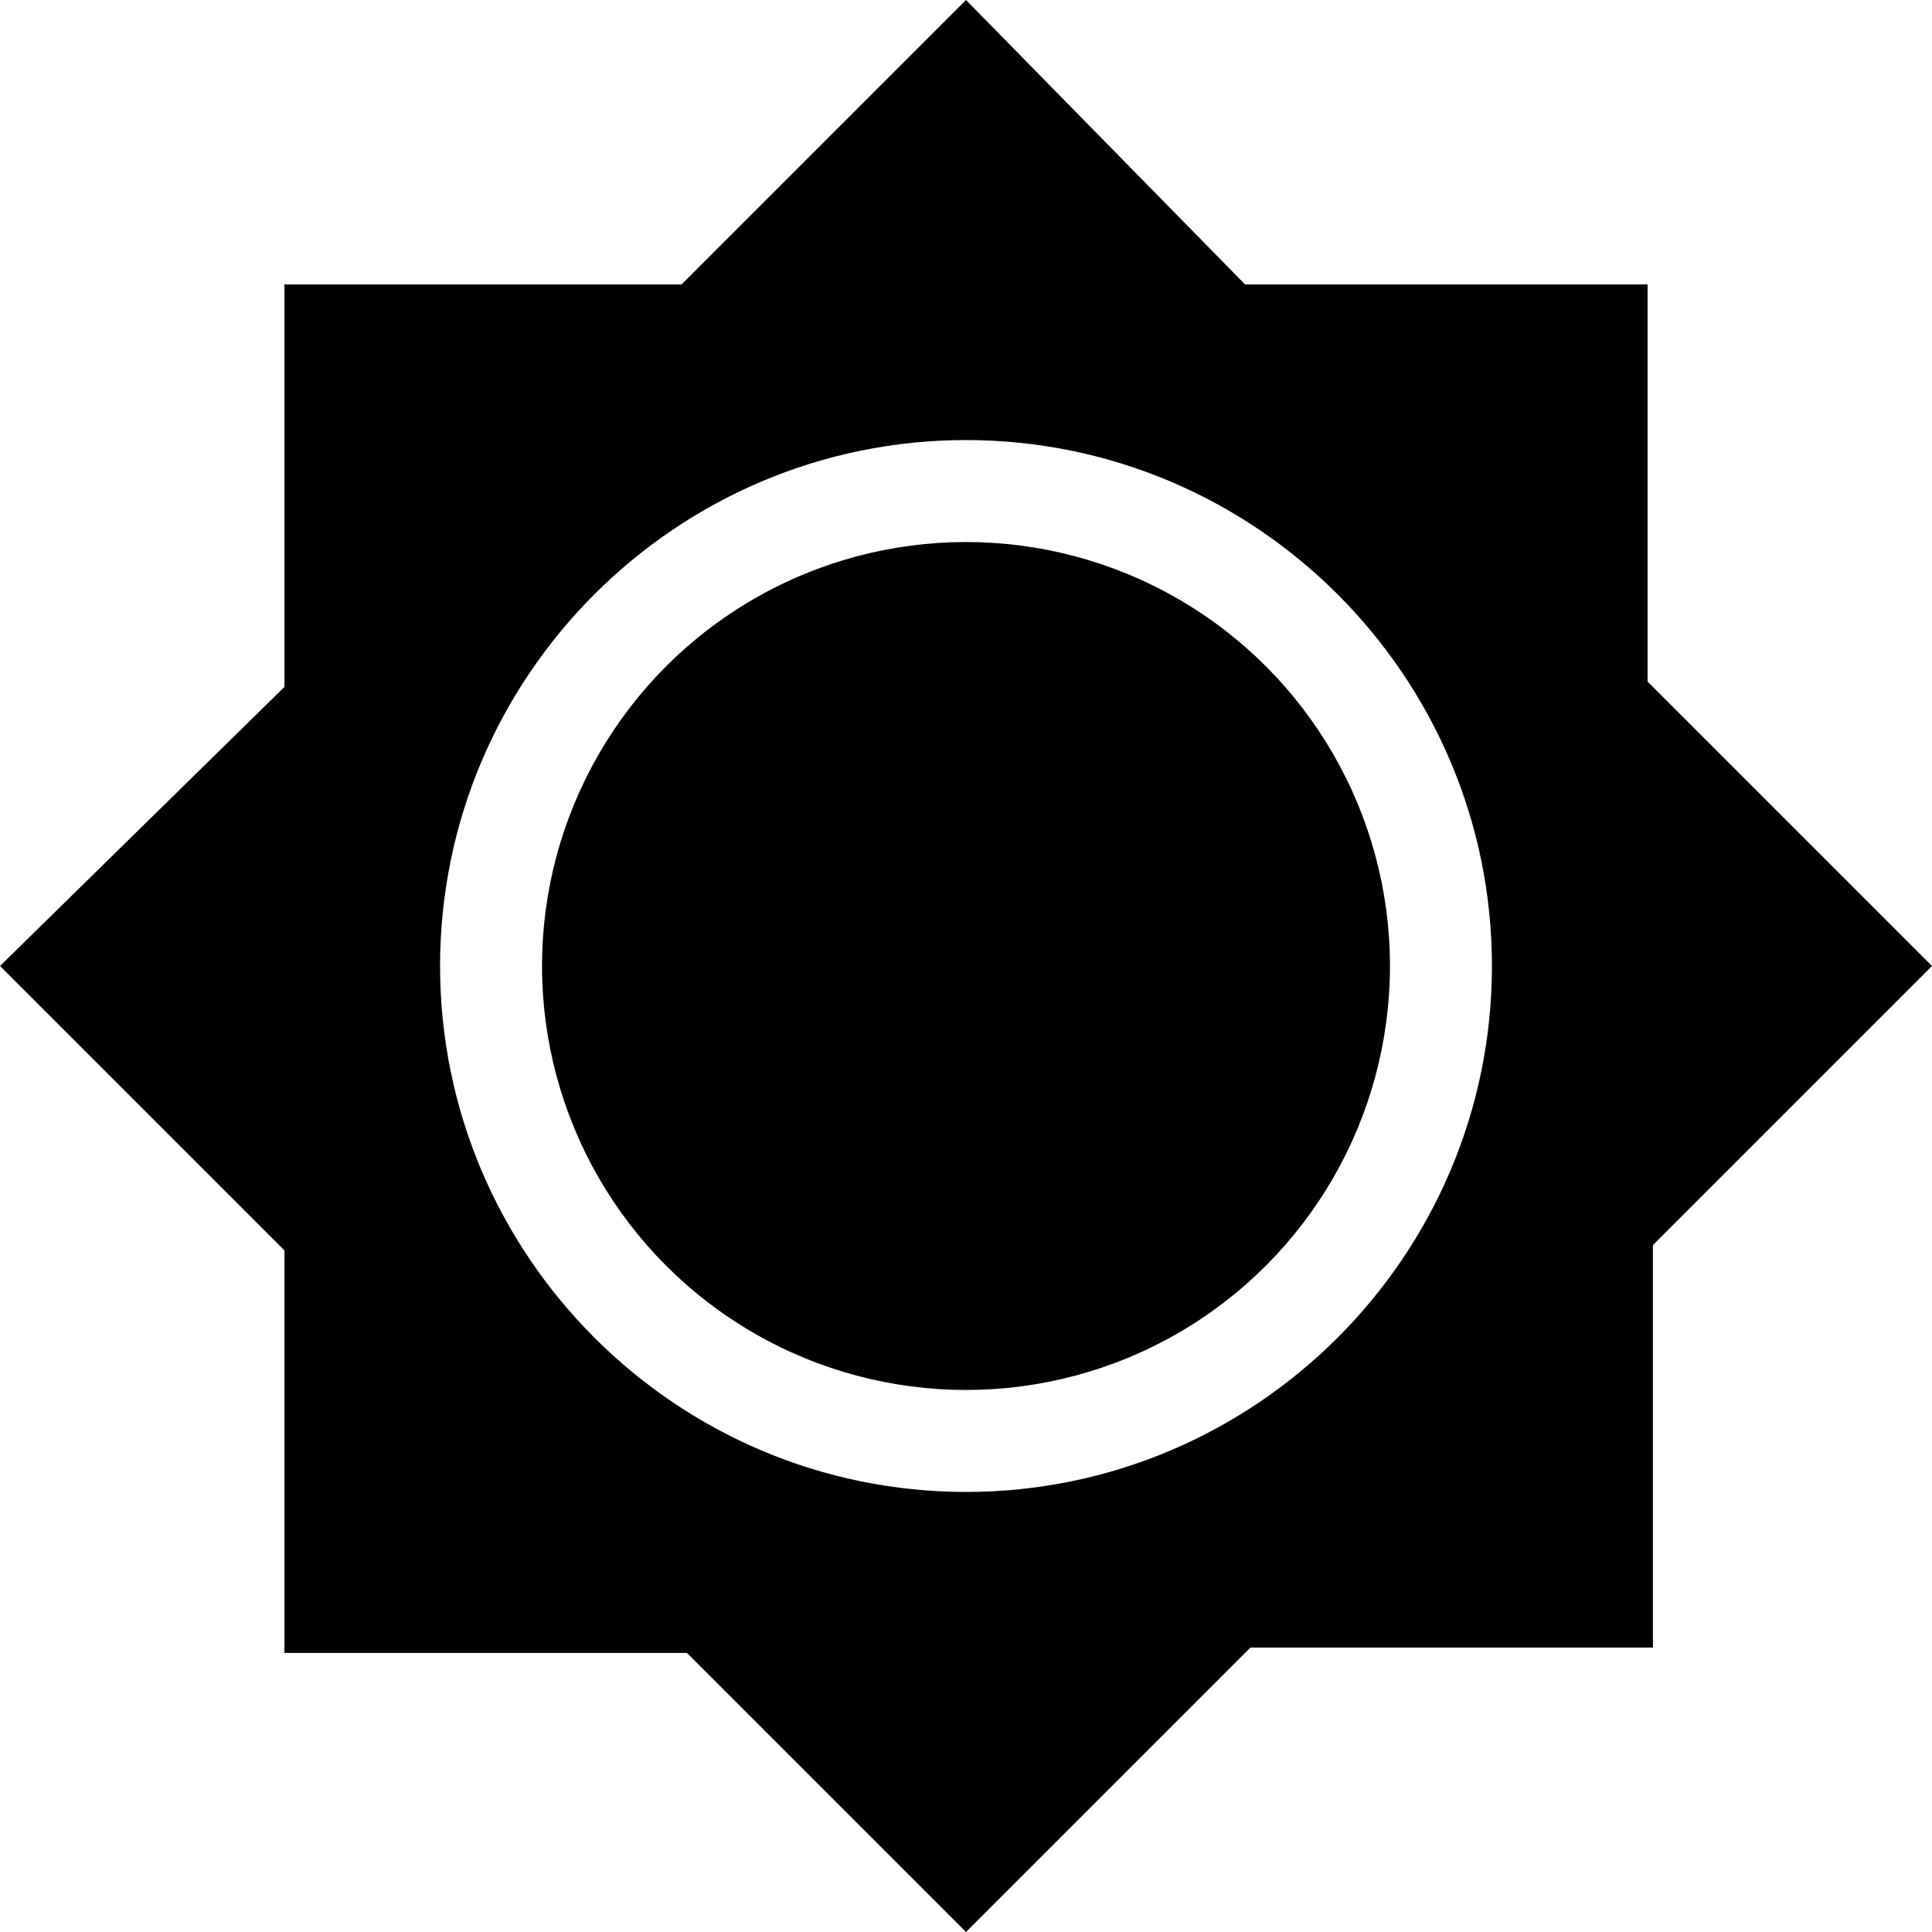 <?xml version="1.0" encoding="utf-8"?>
<!-- Generator: Adobe Illustrator 28.2.0, SVG Export Plug-In . SVG Version: 6.00 Build 0)  -->
<svg version="1.1" id="Layer_1" xmlns="http://www.w3.org/2000/svg" xmlns:xlink="http://www.w3.org/1999/xlink" x="0px" y="0px"
	 viewBox="0 0 36 36" style="enable-background:new 0 0 36 36;" xml:space="preserve">
<g>
	<path d="M30.7,12.7V5.3h-7.5L18,0l-5.3,5.3H5.3v7.5L0,18l5.3,5.3v7.5h7.5L18,36l5.3-5.3h7.5v-7.5L36,18L30.7,12.7z M18,27.8
		c-5.4,0-9.8-4.4-9.8-9.8s4.4-9.8,9.8-9.8s9.8,4.4,9.8,9.8C27.8,23.4,23.4,27.8,18,27.8C18,27.8,18,27.8,18,27.8L18,27.8z"/>
</g>
<g>
	<circle cx="18" cy="18" r="7.9"/>
</g>
</svg>
